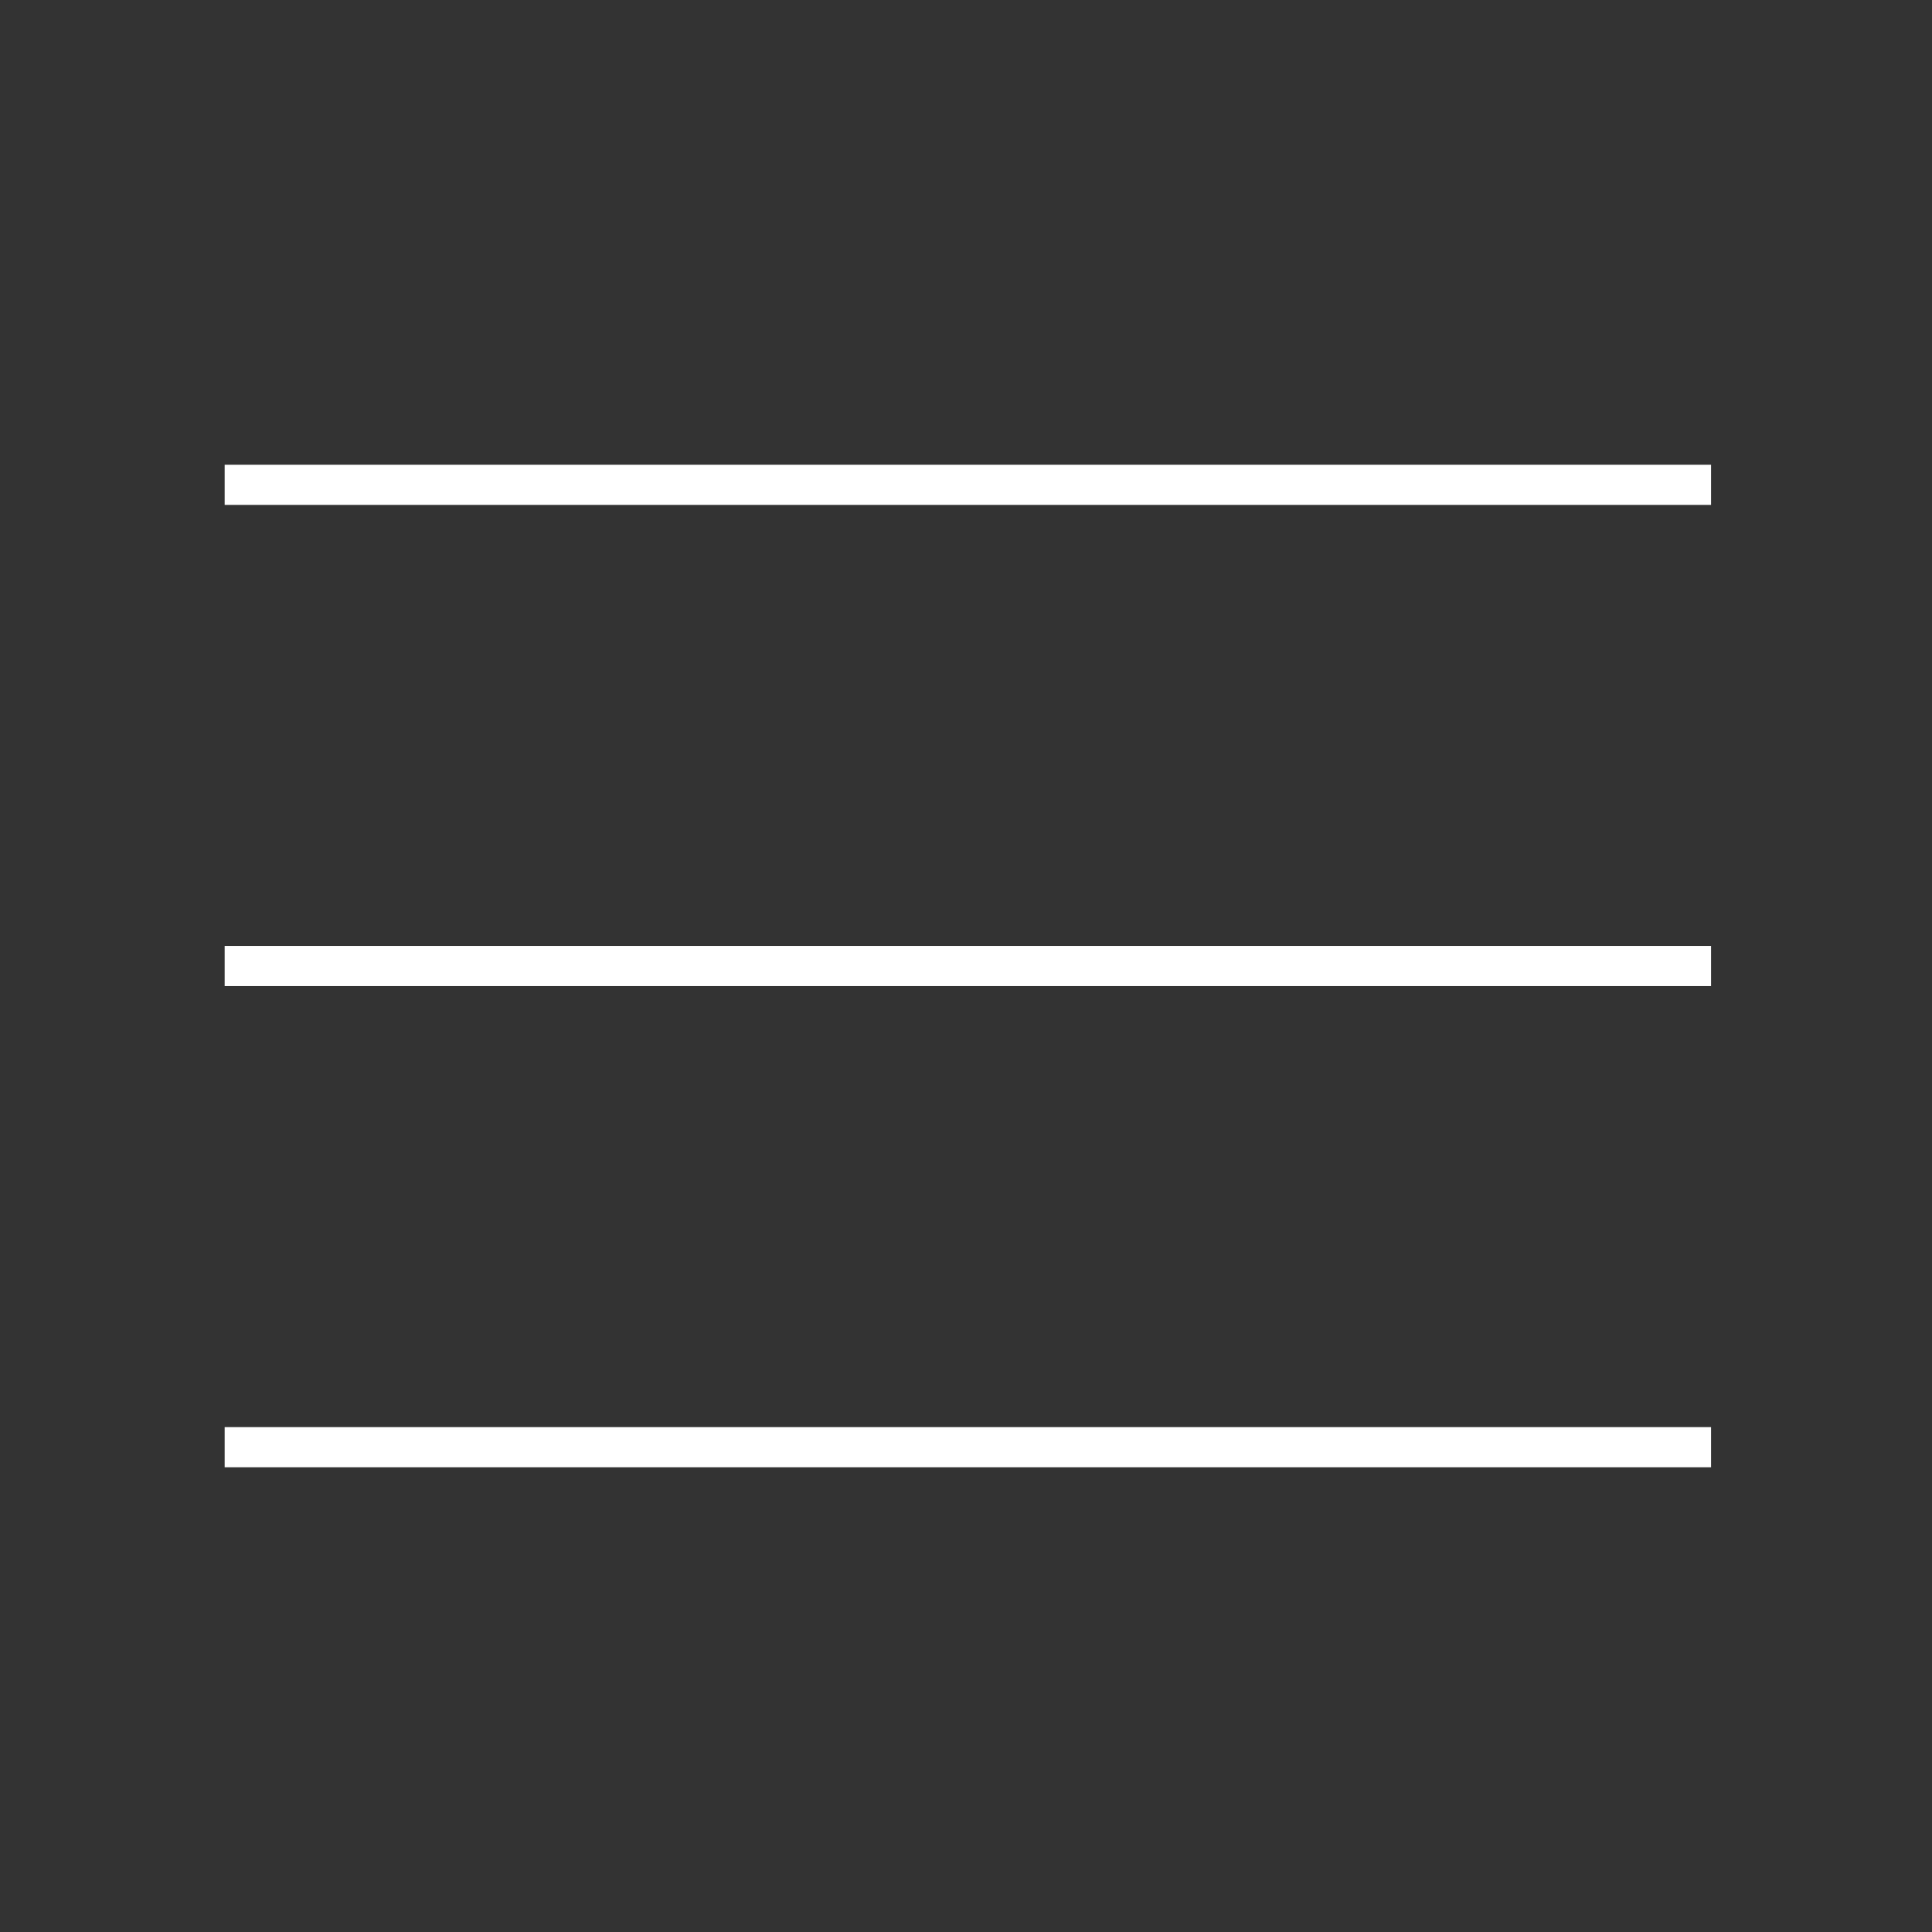 <svg width="78" height="78" fill="none" xmlns="http://www.w3.org/2000/svg"><rect width="100%" height="100%" fill="#333333" stroke="none"/><g clip-path="url(#prefix__clip0_16_2782)"><mask id="prefix__a" style="mask-type:luminance" maskUnits="userSpaceOnUse" x="0" y="0" width="78" height="78"><path d="M78 0H0v78h78V0z" fill="#fff"/></mask><g mask="url(#prefix__a)"><mask id="prefix__b" style="mask-type:luminance" maskUnits="userSpaceOnUse" x="0" y="0" width="78" height="78"><path d="M78 .147H.148v77.706H78V.147z" fill="#fff"/></mask><g mask="url(#prefix__b)"><mask id="prefix__c" style="mask-type:luminance" maskUnits="userSpaceOnUse" x="0" y="0" width="78" height="78"><path d="M78 .147H.148v77.706H78V.147z" fill="#fff"/></mask><g mask="url(#prefix__c)"><mask id="prefix__d" style="mask-type:luminance" maskUnits="userSpaceOnUse" x="0" y="0" width="78" height="78"><path d="M78 .147H.148v77.706H78V.147z" fill="#fff"/></mask><g mask="url(#prefix__d)" fill="#fff"><path d="M9.068 18.764H69.08v1.62H9.07v-1.62zM9.068 38.19H69.08v1.62H9.07v-1.62zM9.068 57.617H69.08v1.62H9.07v-1.62z"/></g></g></g></g></g><defs><clipPath id="prefix__clip0_16_2782"><path fill="#fff" d="M0 0h78v78H0z"/></clipPath></defs></svg>